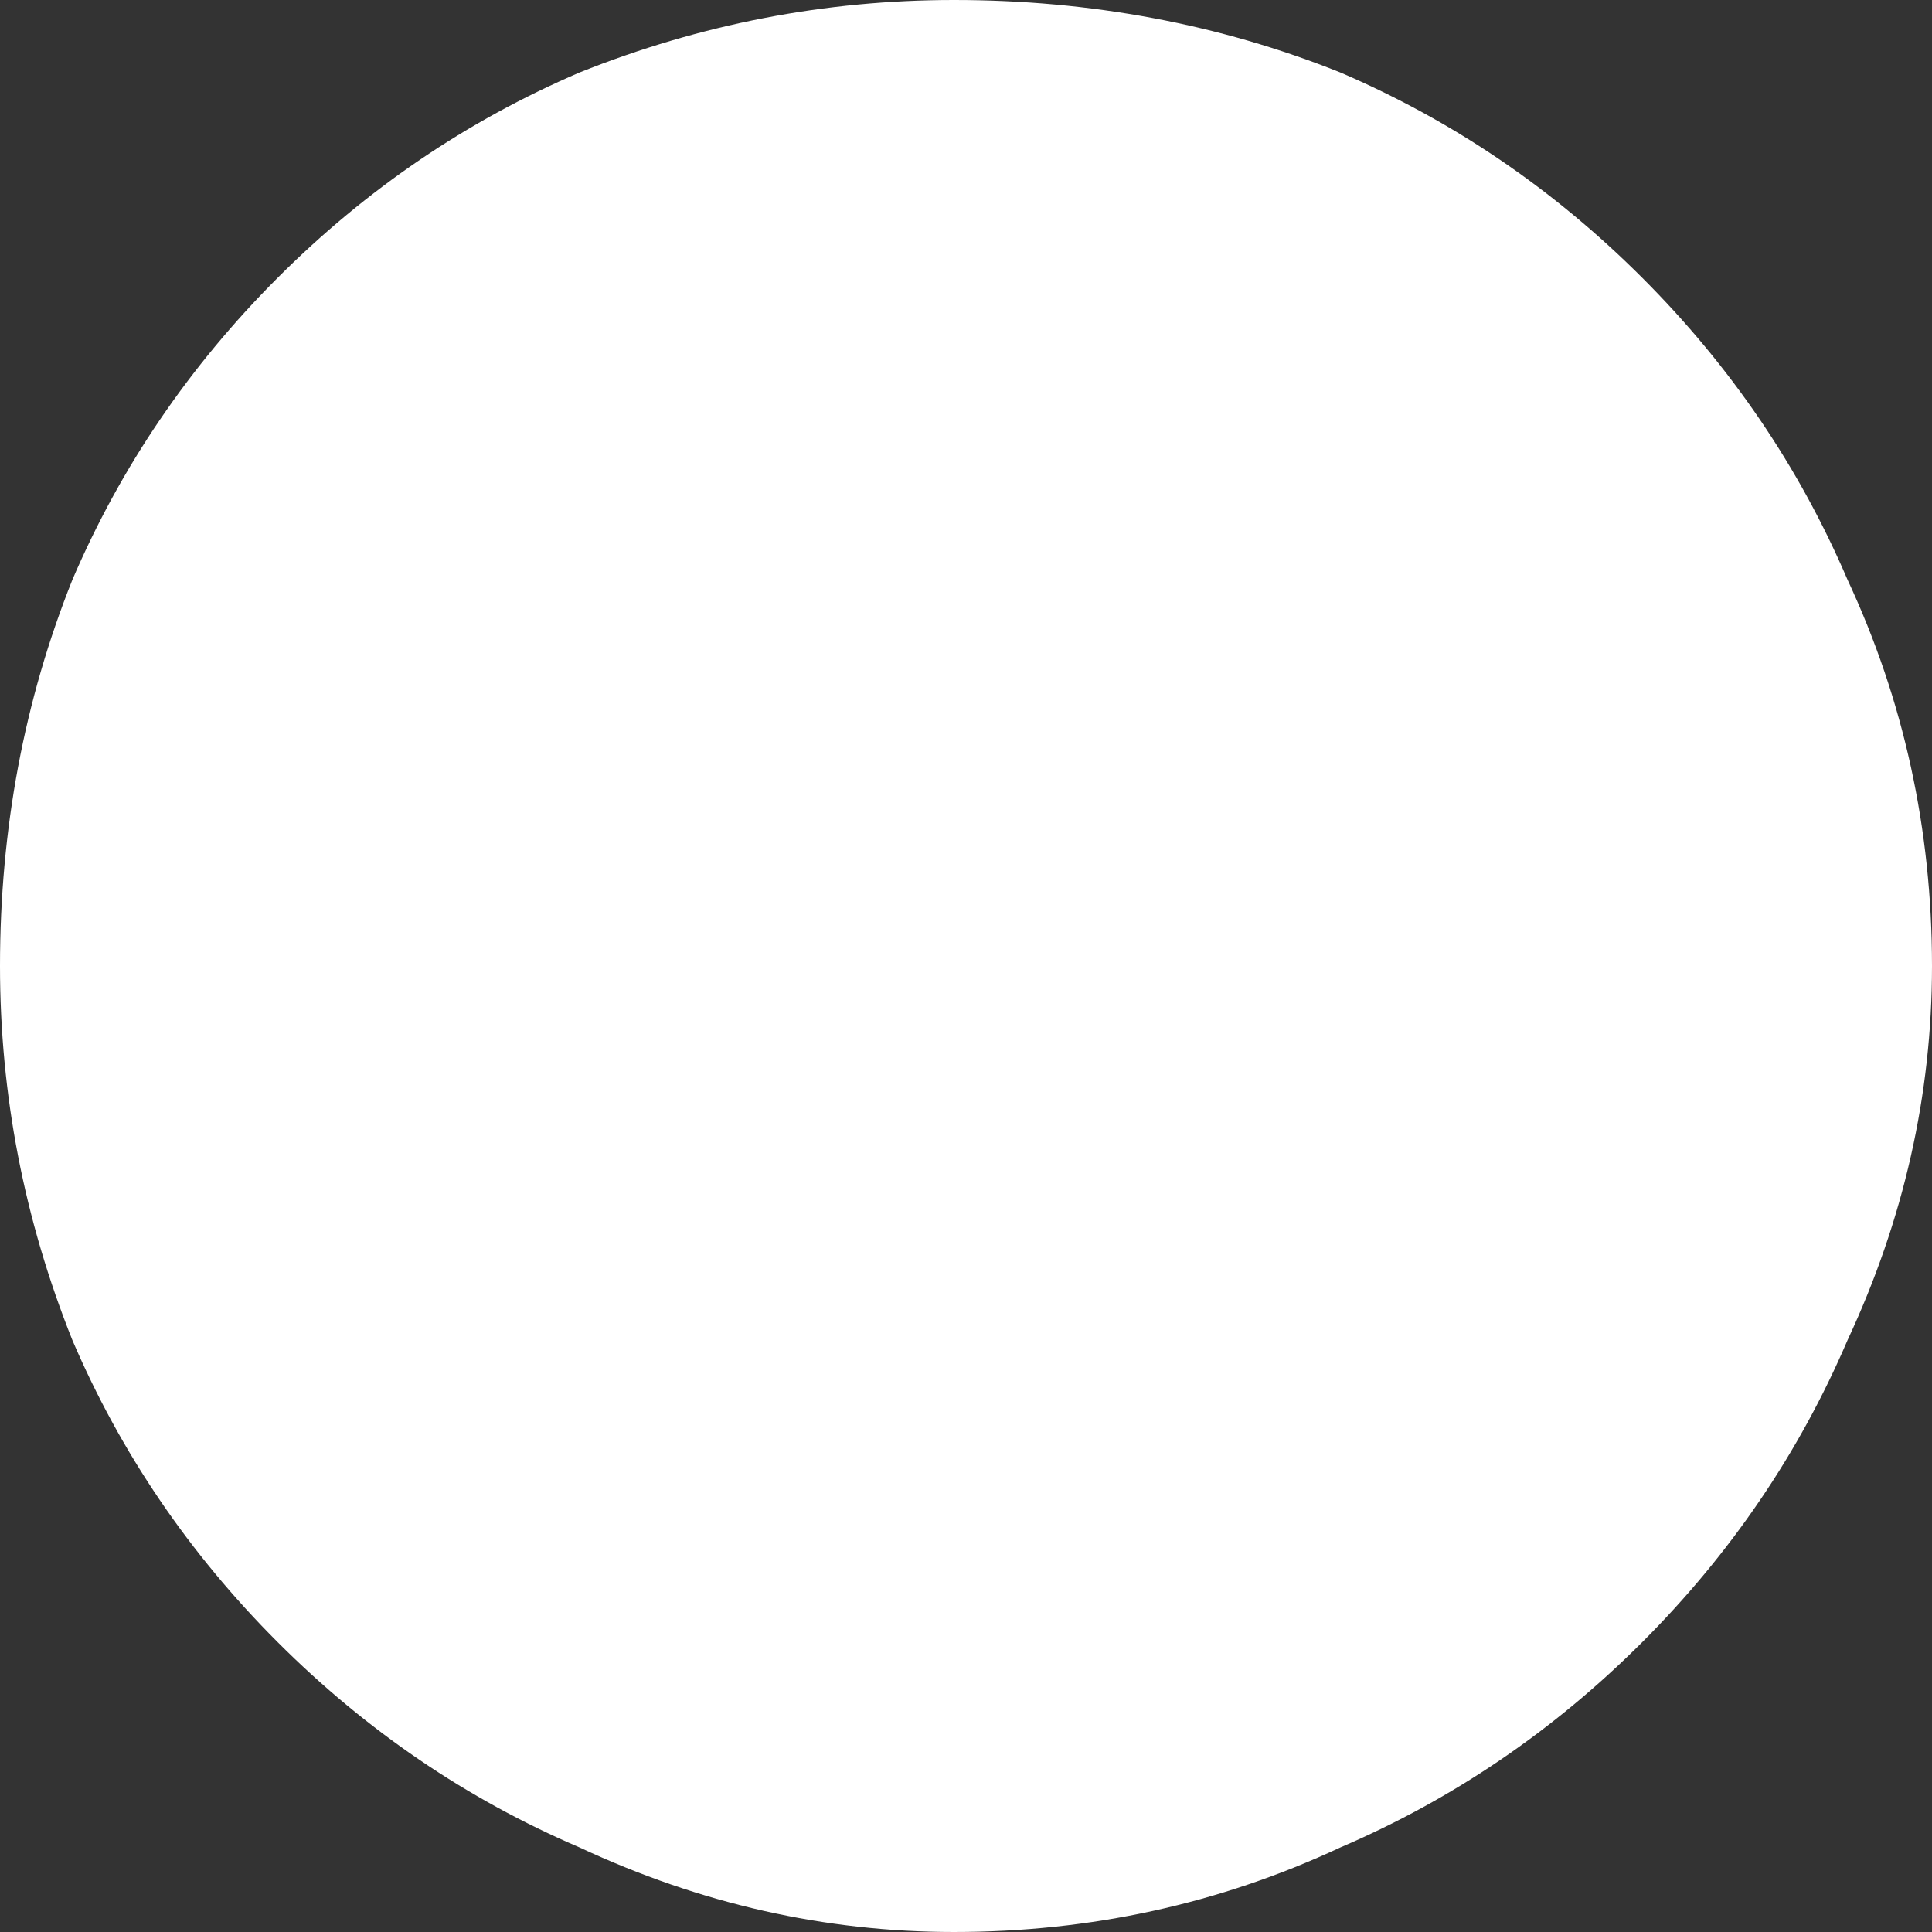<?xml version="1.0" encoding="UTF-8" standalone="no"?>
<svg xmlns:xlink="http://www.w3.org/1999/xlink" height="8.0px" width="8.0px" xmlns="http://www.w3.org/2000/svg">
  <rect width="100%" height="100%" fill="#333333" stroke="none"/>
  <g transform="matrix(1.0, 0.0, 0.0, 1.0, 0.0, 0.0)">
    <path d="M8.0 4.0 L8.0 4.0 Q8.0 3.15 7.65 2.4 7.35 1.7 6.8 1.15 6.25 0.6 5.55 0.3 4.8 0.0 3.95 0.0 3.15 0.0 2.4 0.3 1.7 0.6 1.15 1.15 0.6 1.7 0.3 2.4 0.0 3.15 0.0 4.0 0.0 4.8 0.3 5.55 0.6 6.25 1.15 6.8 1.7 7.35 2.4 7.65 3.15 8.0 3.95 8.0 4.8 8.0 5.55 7.65 6.25 7.35 6.8 6.8 7.35 6.25 7.65 5.55 8.0 4.8 8.0 4.0" fill="#ffffff" fill-rule="evenodd" stroke="none"/>
  </g>
</svg>
